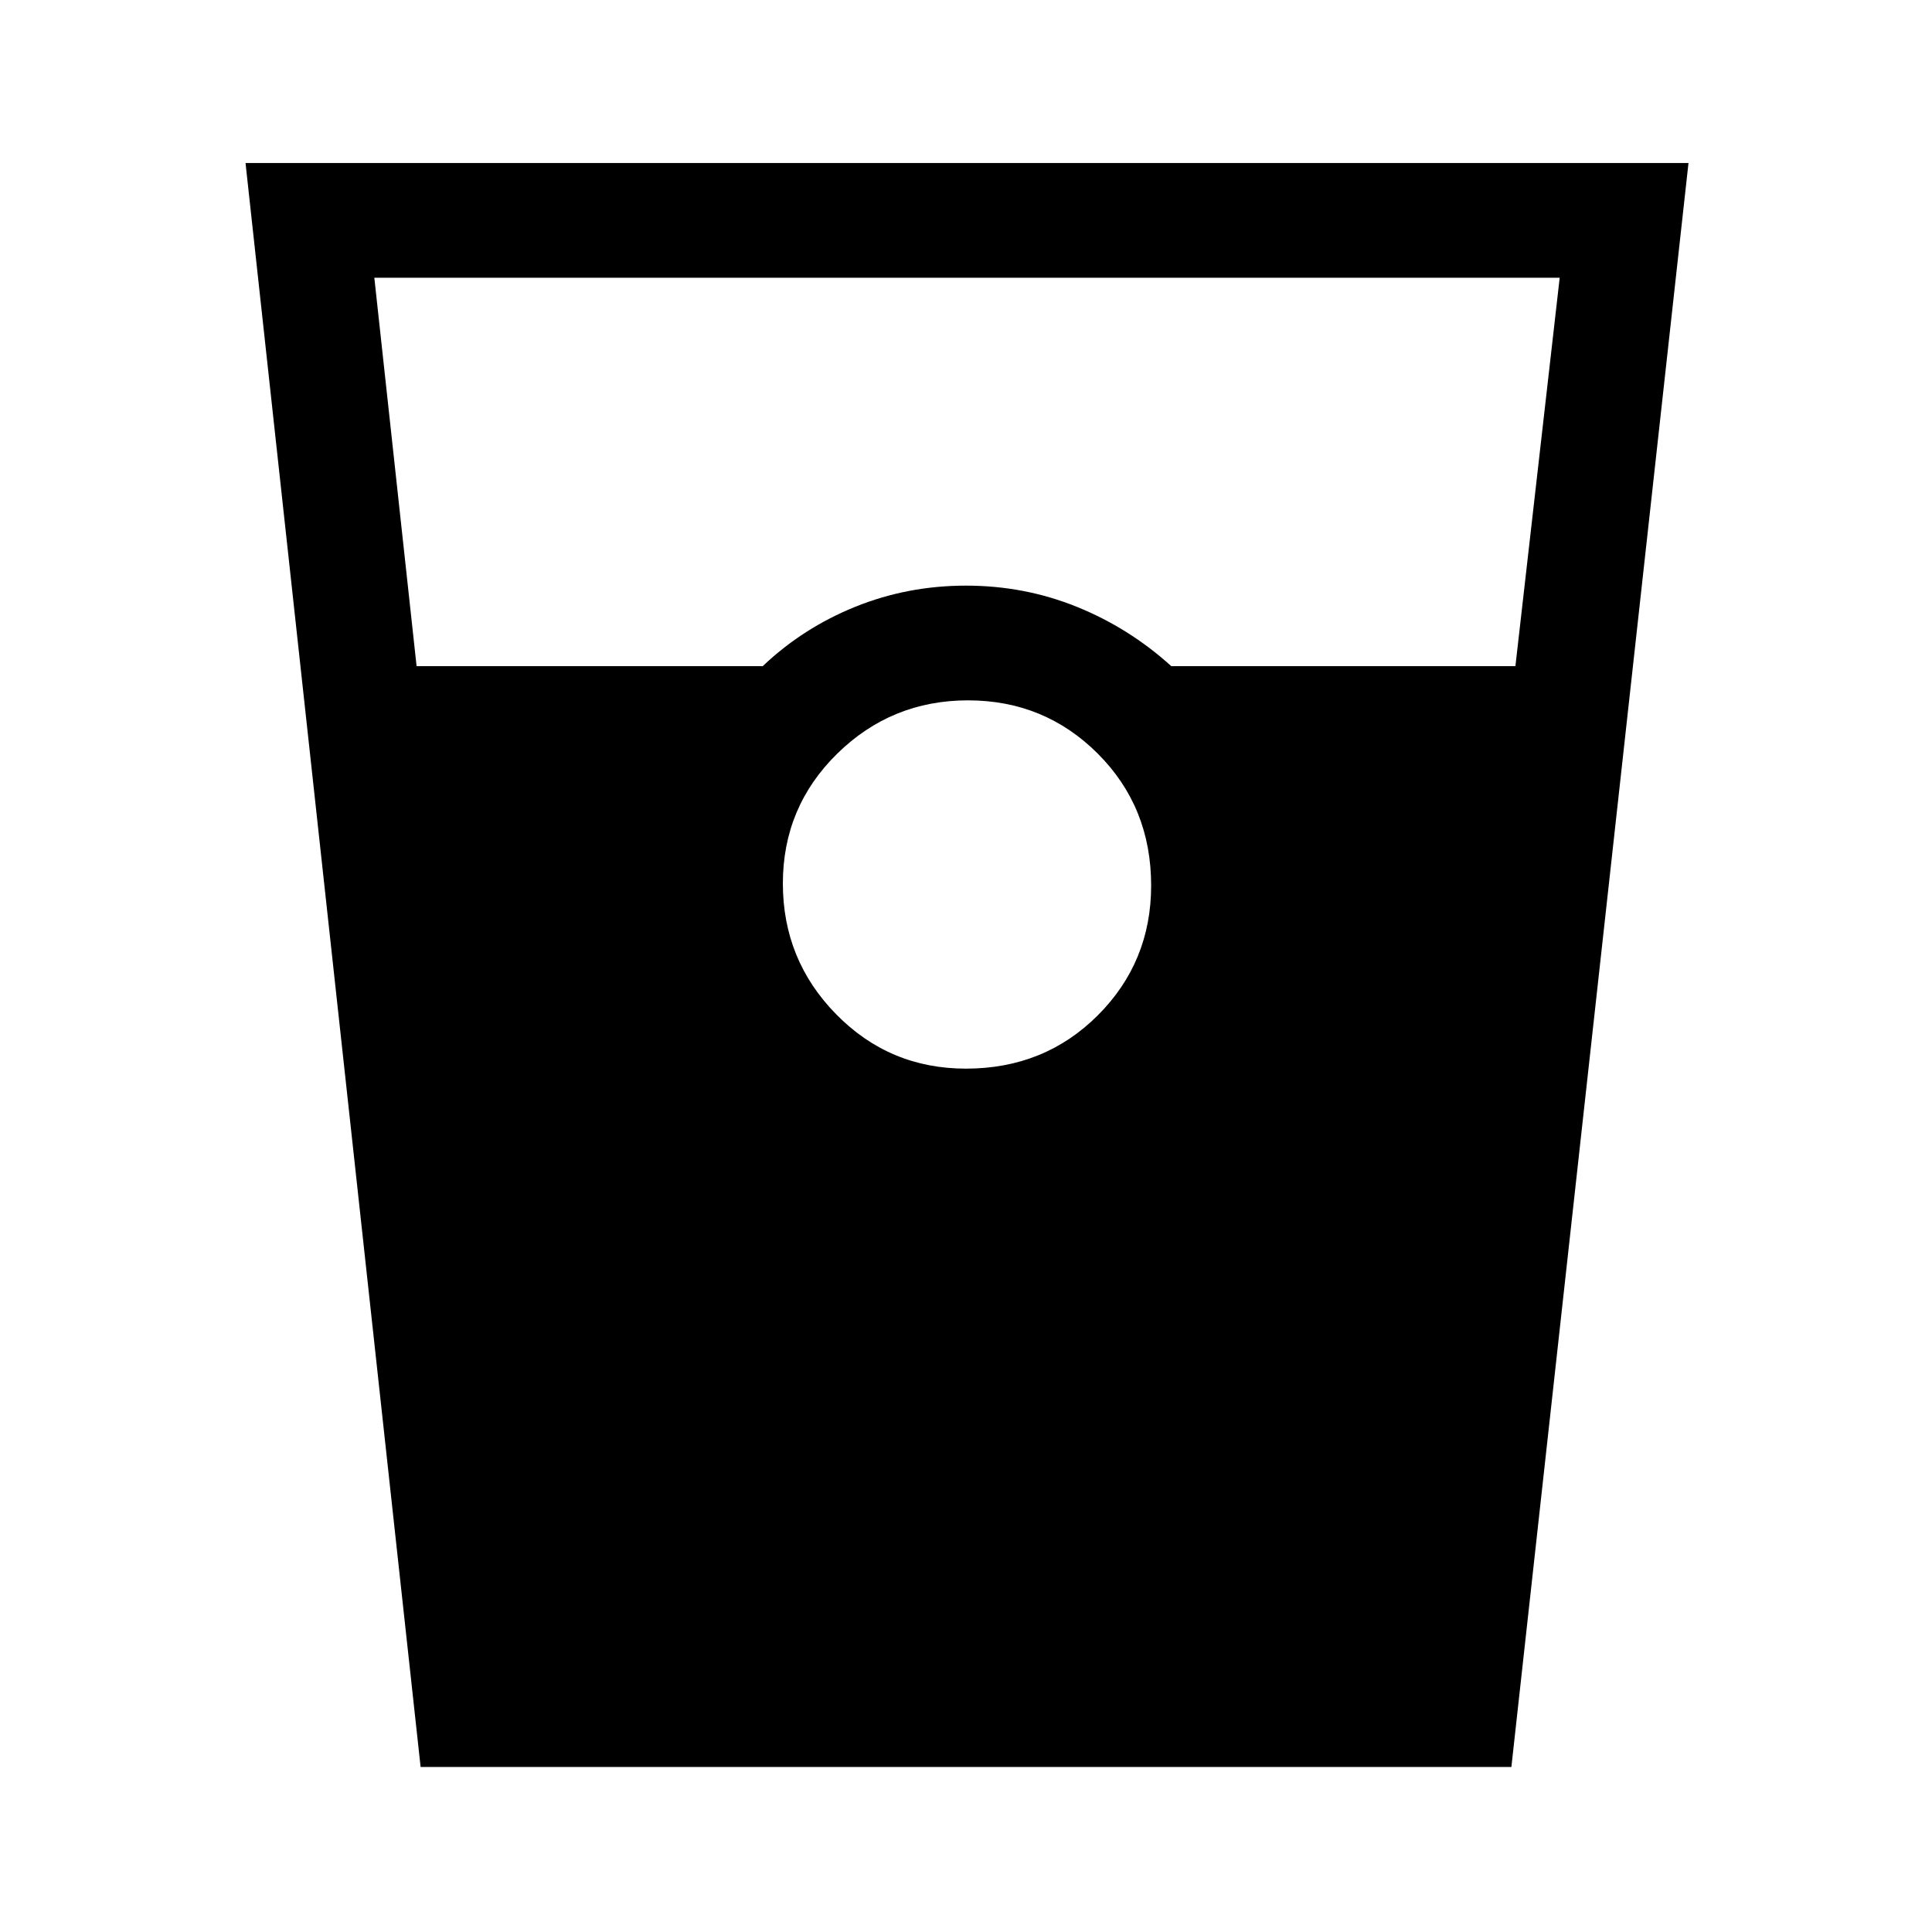<svg xmlns="http://www.w3.org/2000/svg" height="48" width="48"><path d="M10.45 43.9 6.1 4.05h35.85l-4.4 39.85Zm-.1-27.35h8.6q1-.95 2.3-1.475 1.3-.525 2.75-.525t2.75.525q1.3.525 2.35 1.475h8.55l1.1-9.65H9.3Zm13.65 10q1.95 0 3.275-1.325T28.6 22q0-1.95-1.325-3.275T24.05 17.4q-1.9 0-3.25 1.325t-1.35 3.225q0 1.9 1.325 3.25T24 26.55Z"/></svg>